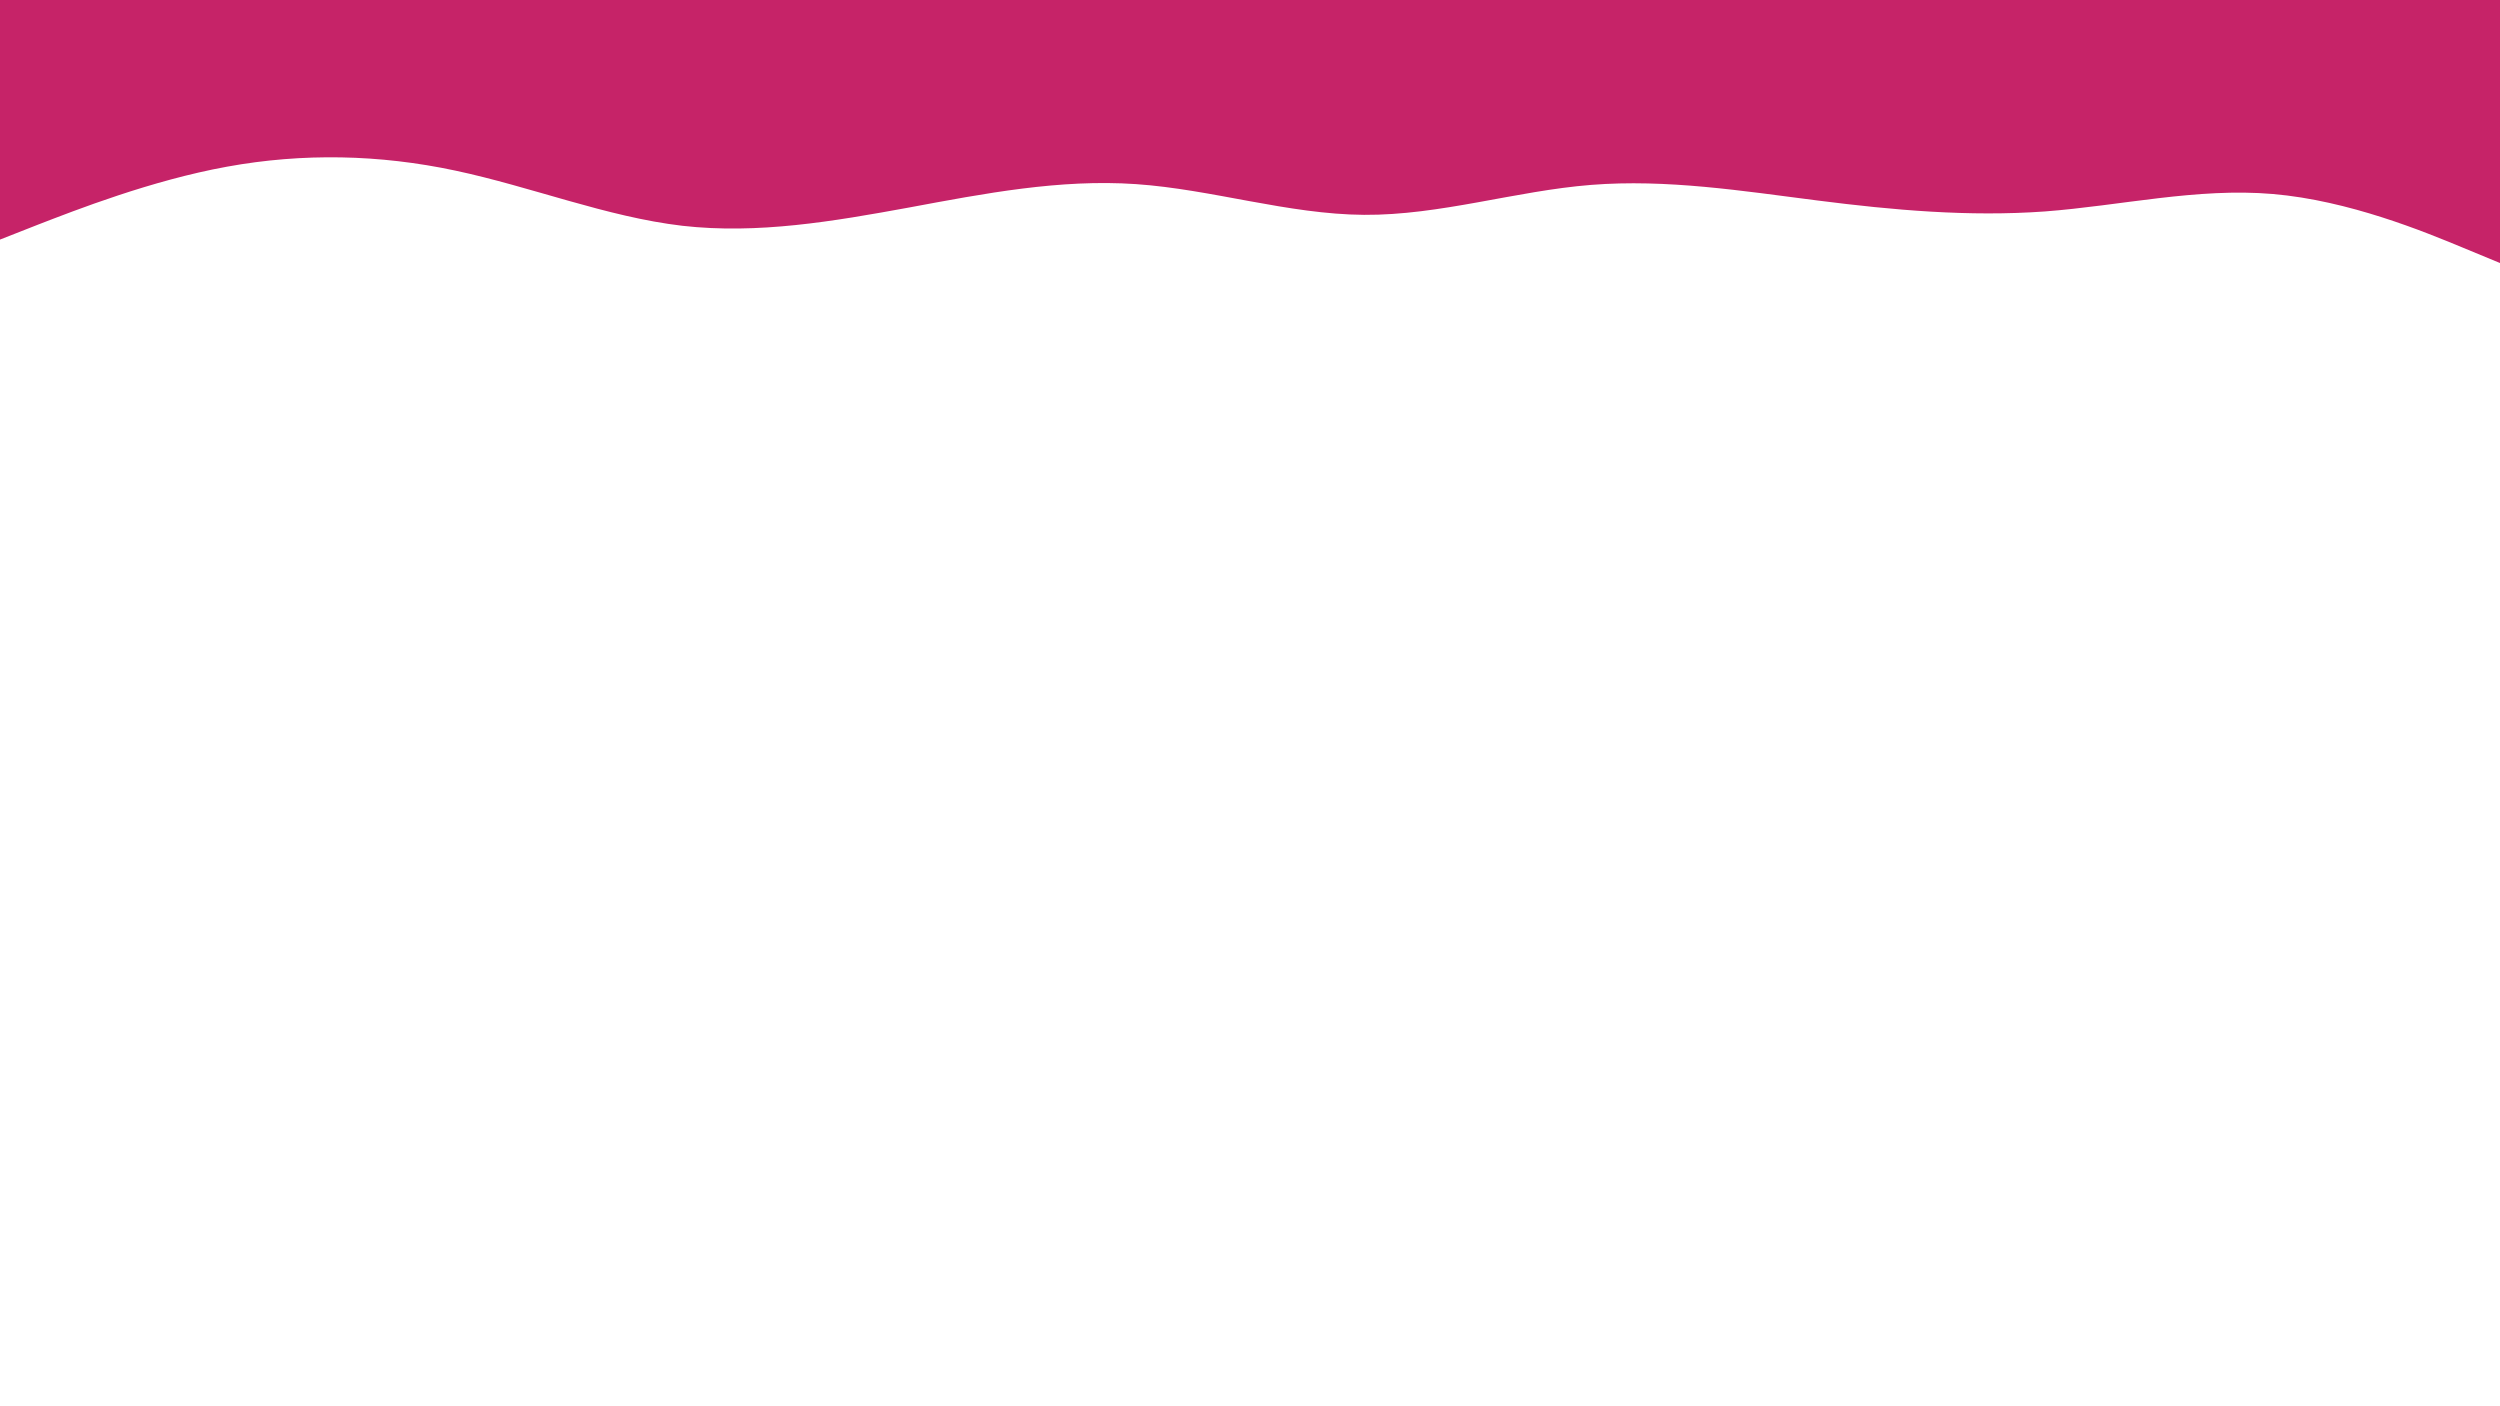 <svg id="visual" viewBox="0 0 960 540" width="960" height="540" xmlns="http://www.w3.org/2000/svg" xmlns:xlink="http://www.w3.org/1999/xlink" version="1.1"><path d="M0 92L14.5 86.3C29 80.7 58 69.3 87.2 64C116.3 58.7 145.7 59.3 174.8 65.5C204 71.7 233 83.3 262 86.7C291 90 320 85 349 79.7C378 74.3 407 68.7 436.2 70.7C465.3 72.7 494.7 82.3 523.8 82.5C553 82.7 582 73.3 611 71C640 68.7 669 73.3 698 77C727 80.7 756 83.3 785.2 81.2C814.3 79 843.7 72 872.8 74.5C902 77 931 89 945.5 95L960 101L960 0L945.5 0C931 0 902 0 872.8 0C843.7 0 814.3 0 785.2 0C756 0 727 0 698 0C669 0 640 0 611 0C582 0 553 0 523.8 0C494.7 0 465.3 0 436.2 0C407 0 378 0 349 0C320 0 291 0 262 0C233 0 204 0 174.8 0C145.7 0 116.3 0 87.2 0C58 0 29 0 14.5 0L0 0Z" fill="#C62368" stroke-linecap="round" stroke-linejoin="miter"></path></svg>